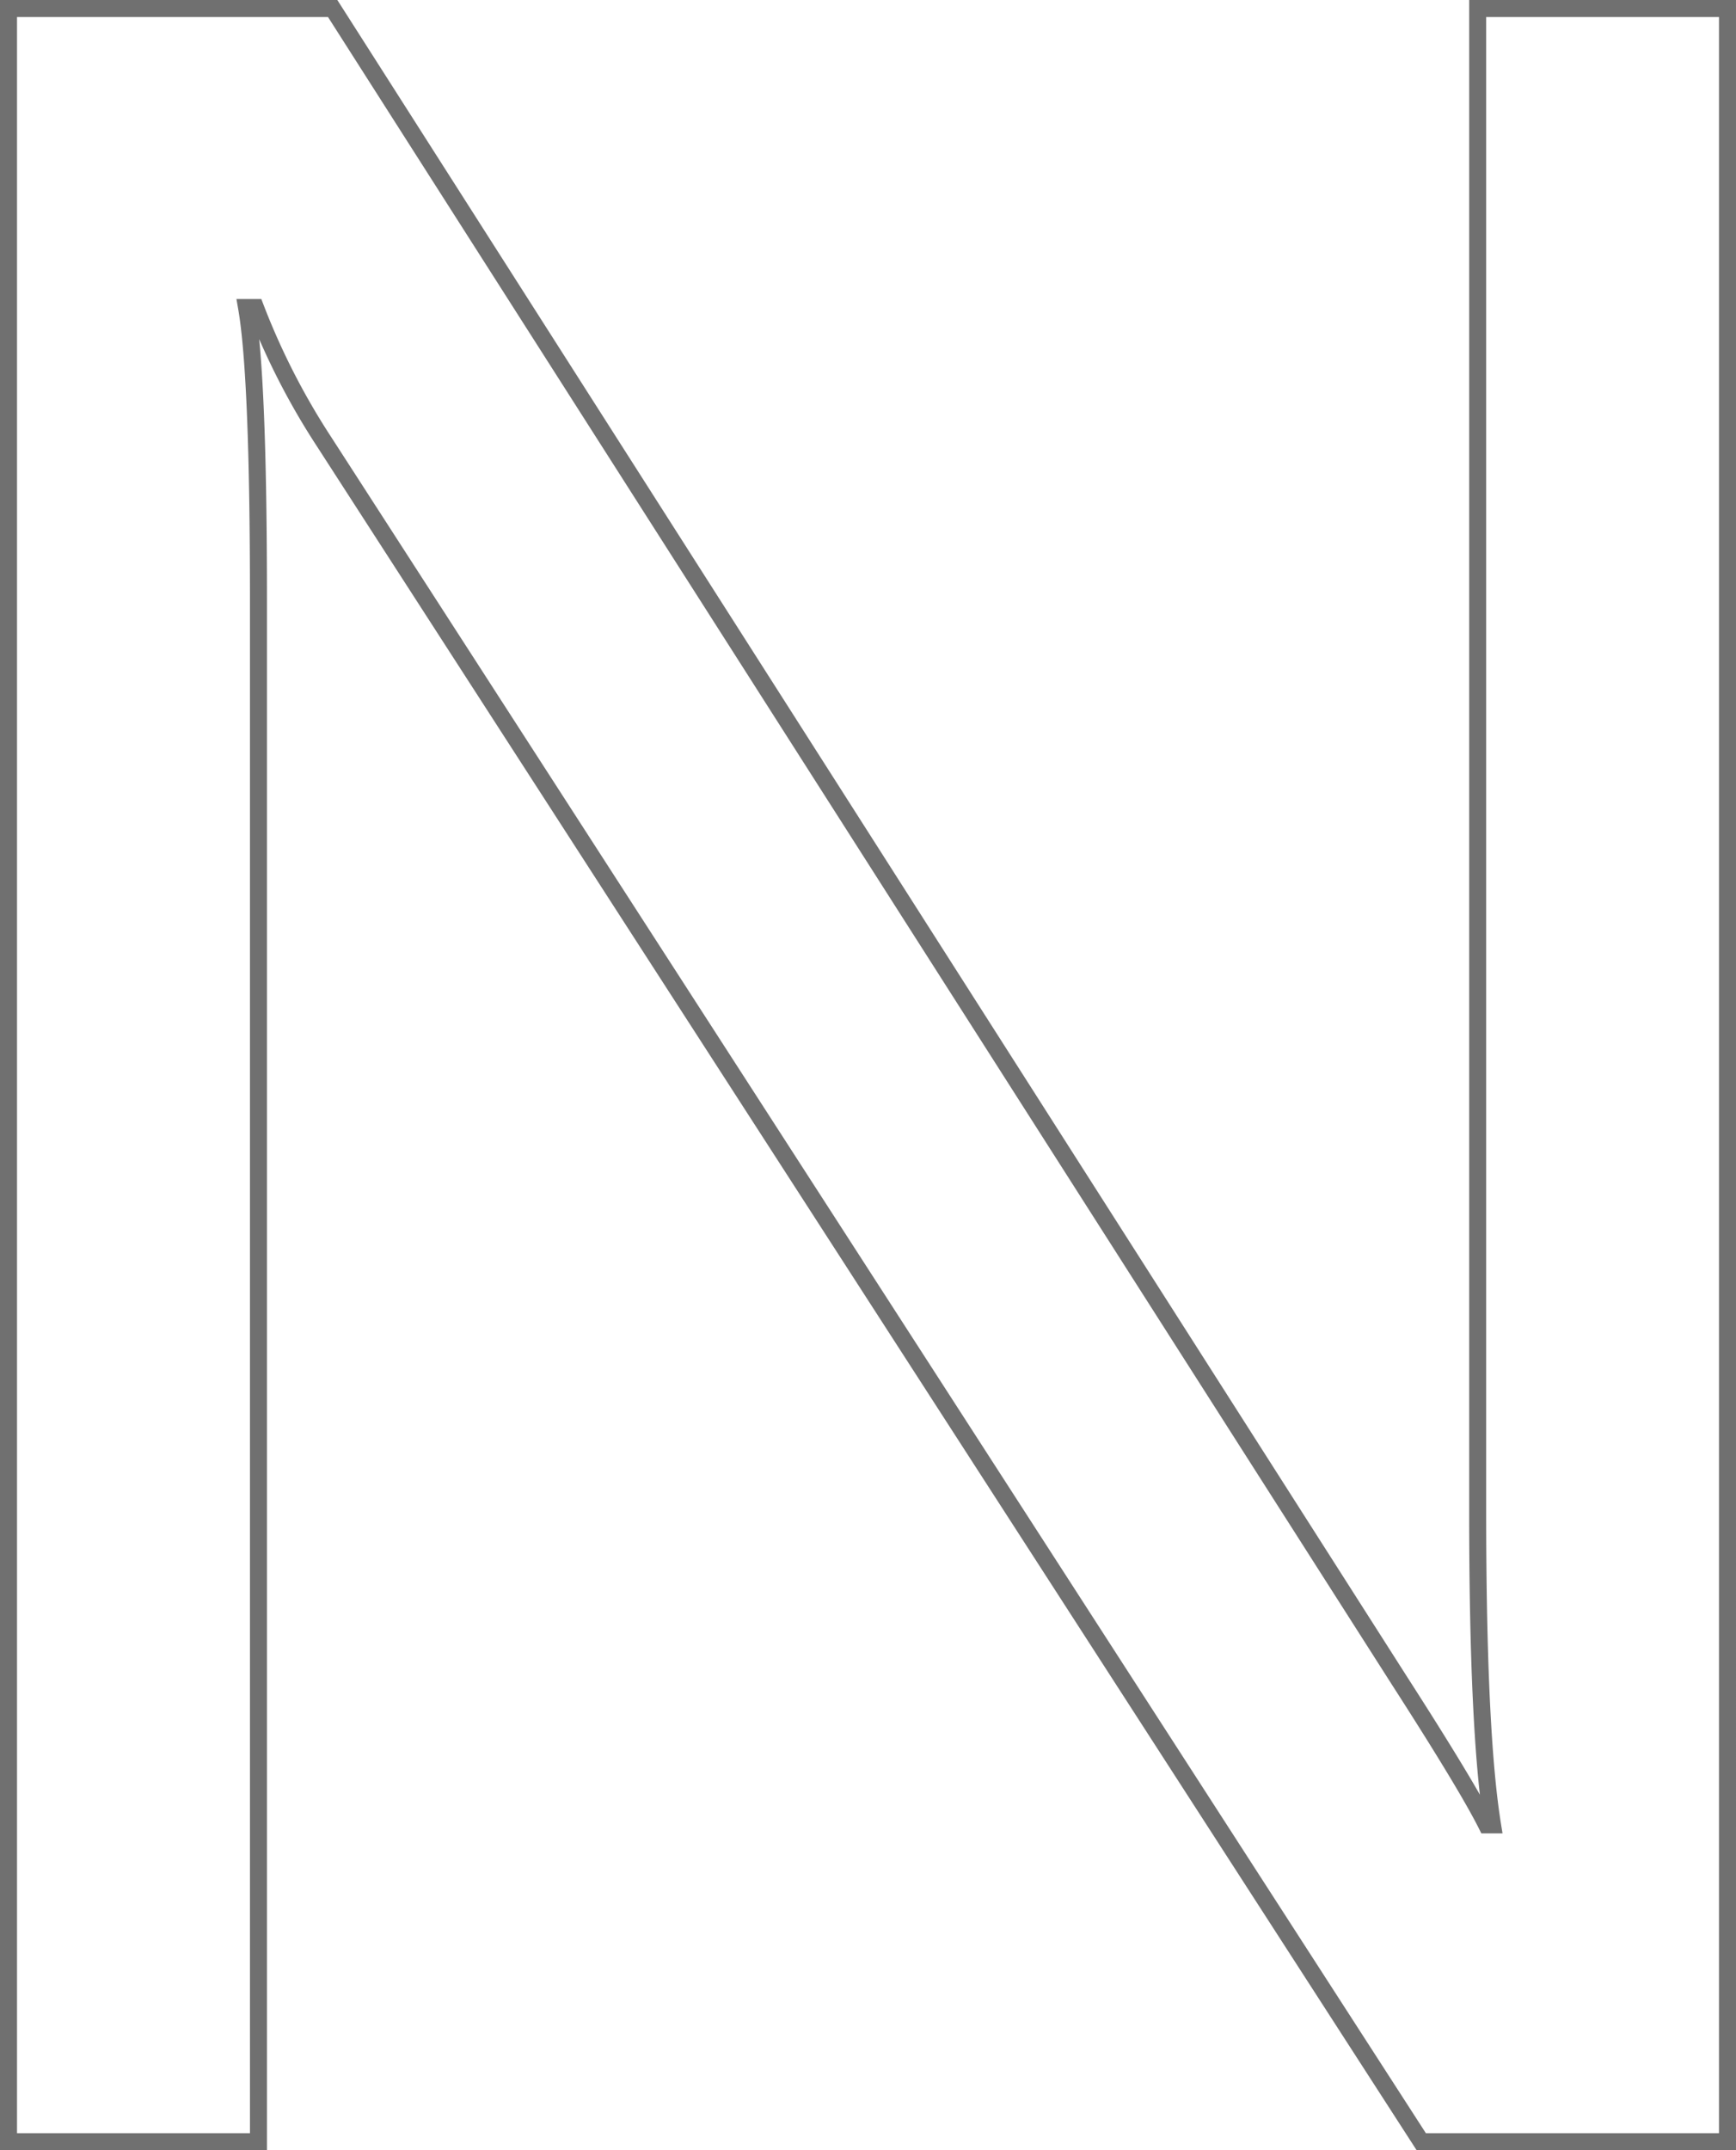 <svg xmlns="http://www.w3.org/2000/svg" viewBox="0 0 102.037 126.335"><path d="M101.537 125.835h-18l-64.5-99.9a41.744 41.744 0 0 1-4.021-7.866h-.524q.7 4.021.7 17.218v90.548H.5V.5h19.053l62.755 98.328q3.933 6.118 5.069 8.391h.35q-.874-5.419-.874-18.442V.501h14.684z" fill="none" stroke="#707070"/></svg>